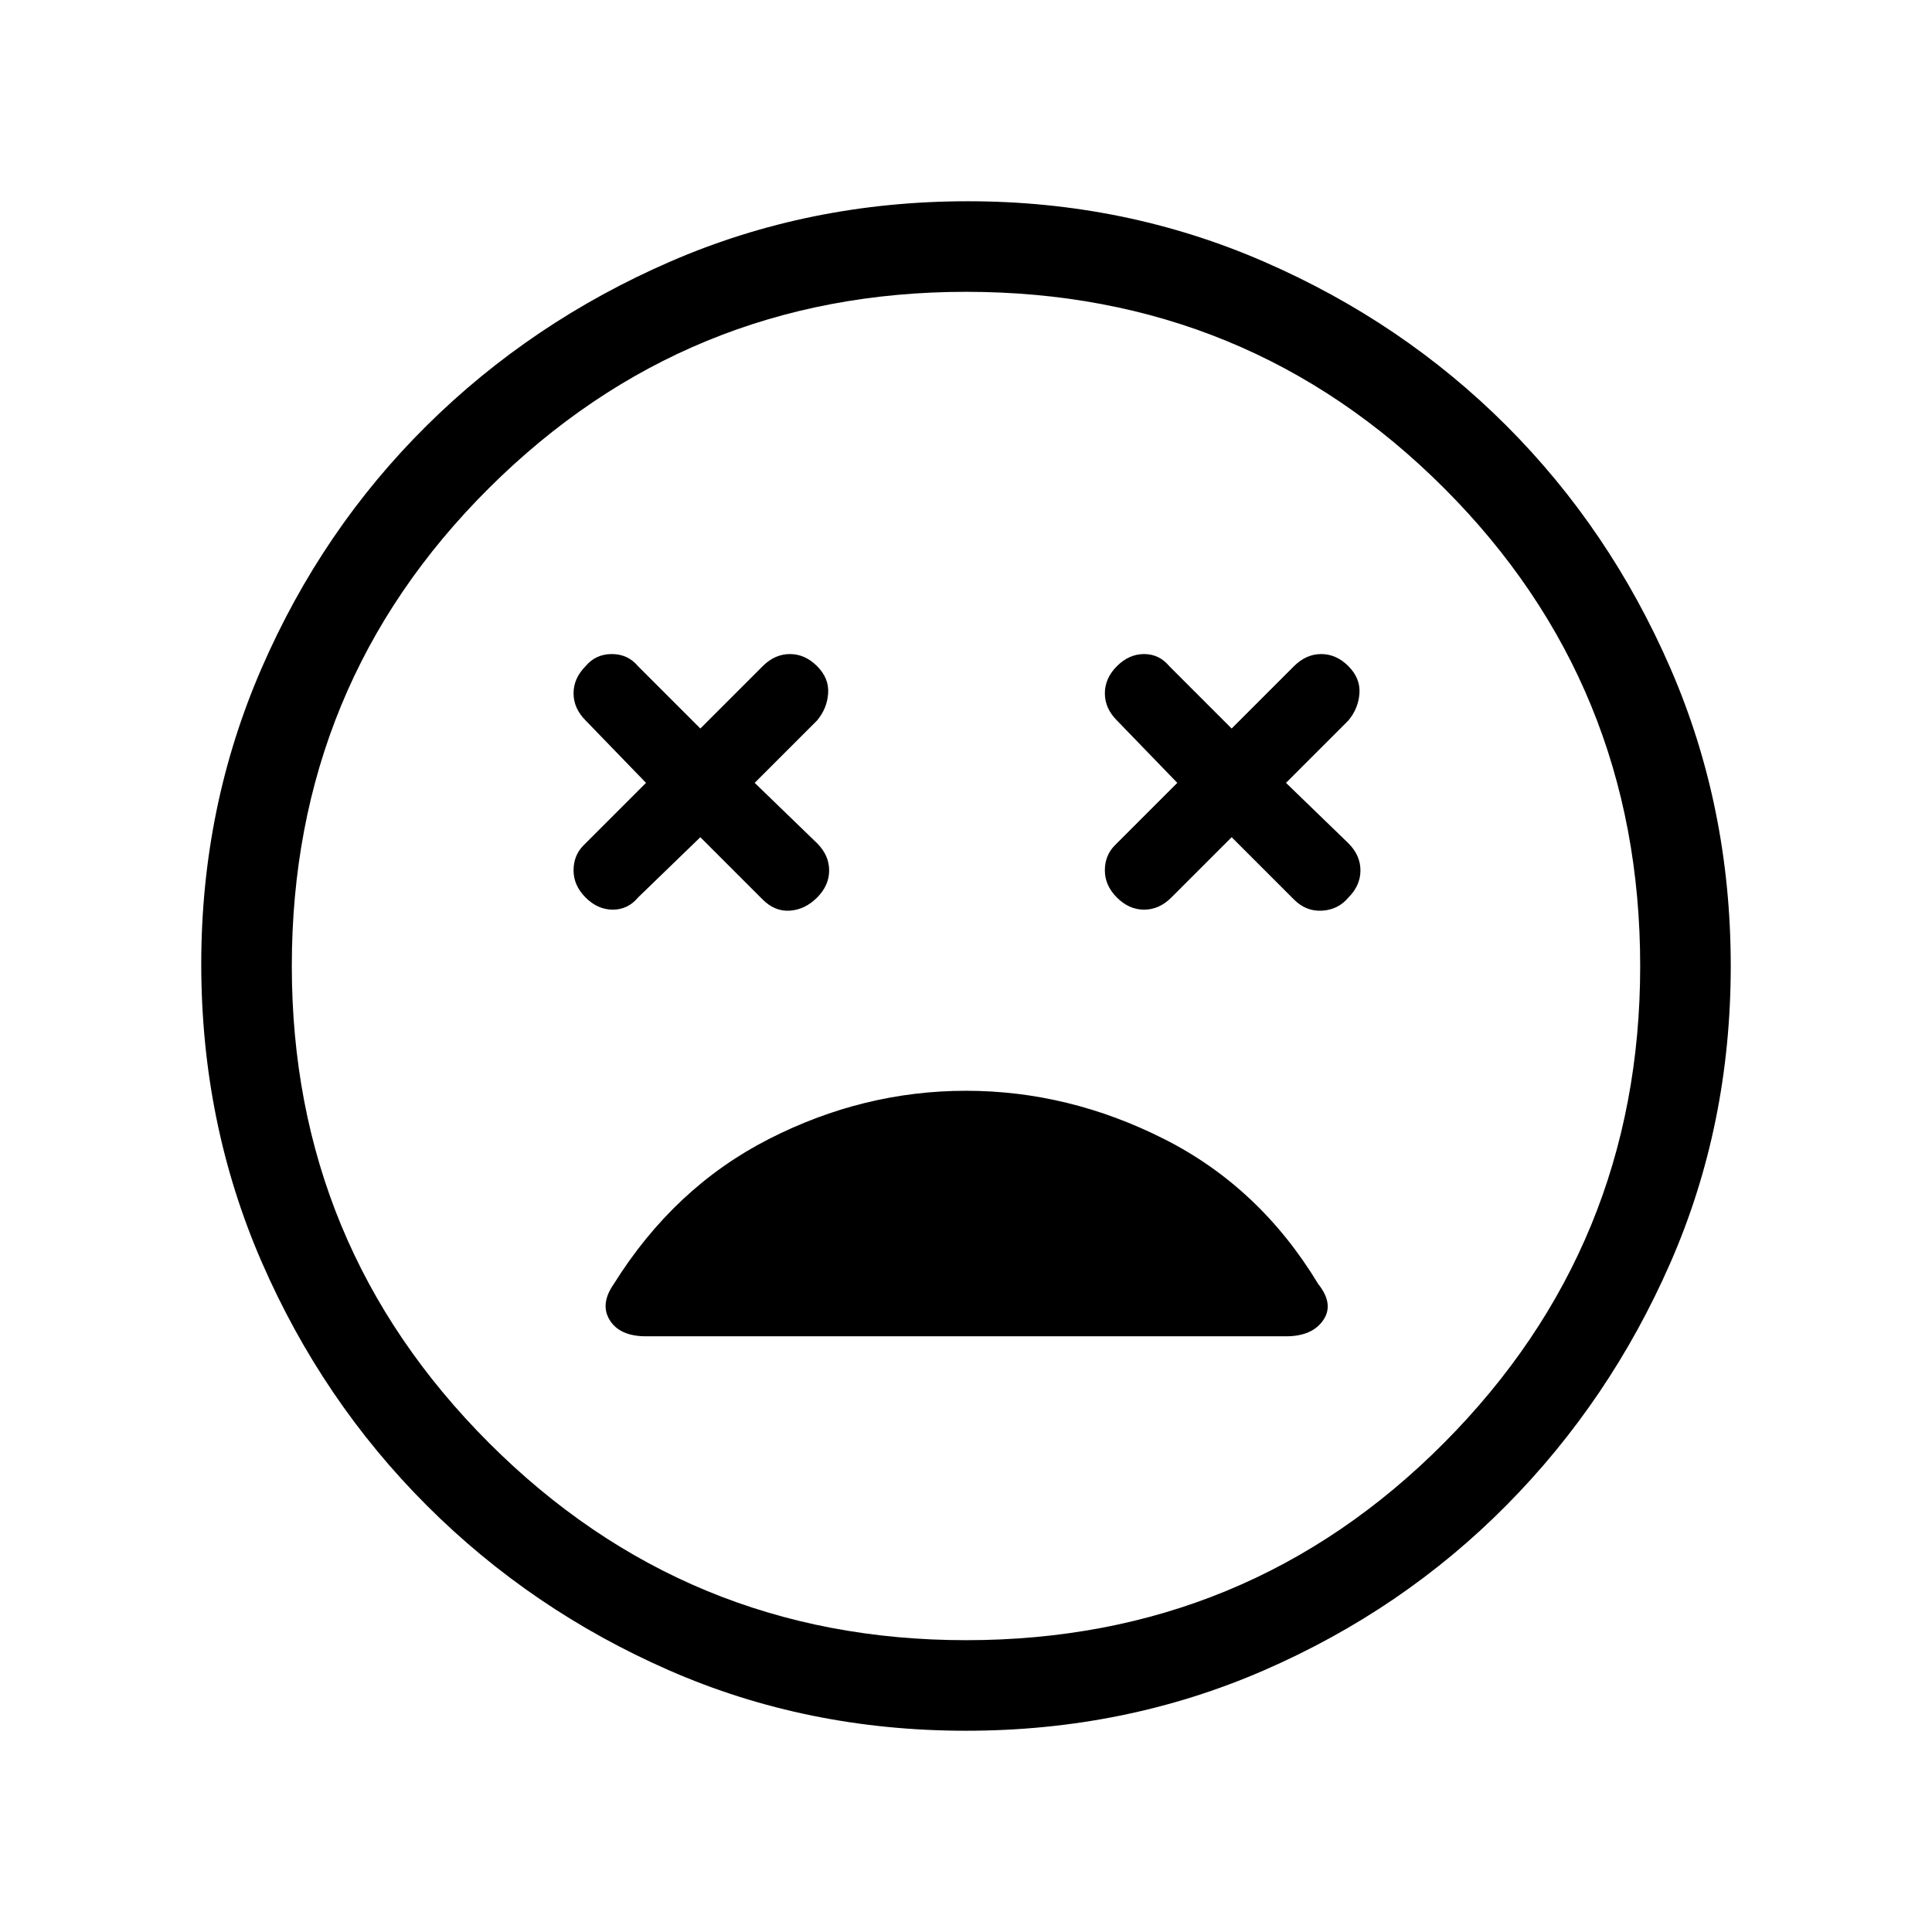 <svg xmlns="http://www.w3.org/2000/svg" width="48" height="48"><path d="M14.55 22.3q.3.3.675.3.375 0 .625-.3l1.55-1.5 1.55 1.55q.3.3.675.275.375-.025.675-.325.3-.3.3-.675 0-.375-.3-.675l-1.55-1.5 1.55-1.55q.25-.3.275-.675.025-.375-.275-.675-.3-.3-.675-.3-.375 0-.675.3L17.4 18.1l-1.55-1.55q-.25-.3-.65-.3t-.65.3q-.3.3-.3.675 0 .375.3.675l1.5 1.55L14.5 21q-.25.25-.25.625t.3.675zm13.2 0q.3.3.675.3.375 0 .675-.3l1.5-1.5 1.55 1.55q.3.3.7.275.4-.025.65-.325.3-.3.3-.675 0-.375-.3-.675l-1.55-1.5 1.55-1.55q.25-.3.275-.675.025-.375-.275-.675-.3-.3-.675-.3-.375 0-.675.3L30.6 18.1l-1.55-1.55q-.25-.3-.625-.3t-.675.3q-.3.3-.3.675 0 .375.3.675l1.5 1.55L27.7 21q-.25.25-.25.625t.3.675zM24 43q-3.95 0-7.375-1.5T10.6 37.4Q8 34.8 6.5 31.35 5 27.9 5 23.95q0-3.9 1.5-7.35 1.5-3.45 4.1-6.025Q13.2 8 16.65 6.5 20.1 5 24.05 5q3.9 0 7.35 1.5 3.45 1.5 6.025 4.075T41.5 16.6Q43 20.05 43 24t-1.5 7.375Q40 34.8 37.425 37.4 34.85 40 31.4 41.5 27.95 43 24 43zm0-19zm0 16.75q7 0 11.875-4.9T40.75 24q0-7-4.875-11.875T24 7.25q-6.95 0-11.85 4.875Q7.25 17 7.25 24q0 6.95 4.9 11.85 4.9 4.9 11.85 4.9zm-7.95-7.55h15.9q.65 0 .925-.4t-.125-.9q-1.45-2.4-3.825-3.6Q26.55 27.1 24 27.1t-4.9 1.2q-2.35 1.2-3.85 3.6-.35.5-.1.9.25.4.9.4z"/></svg>